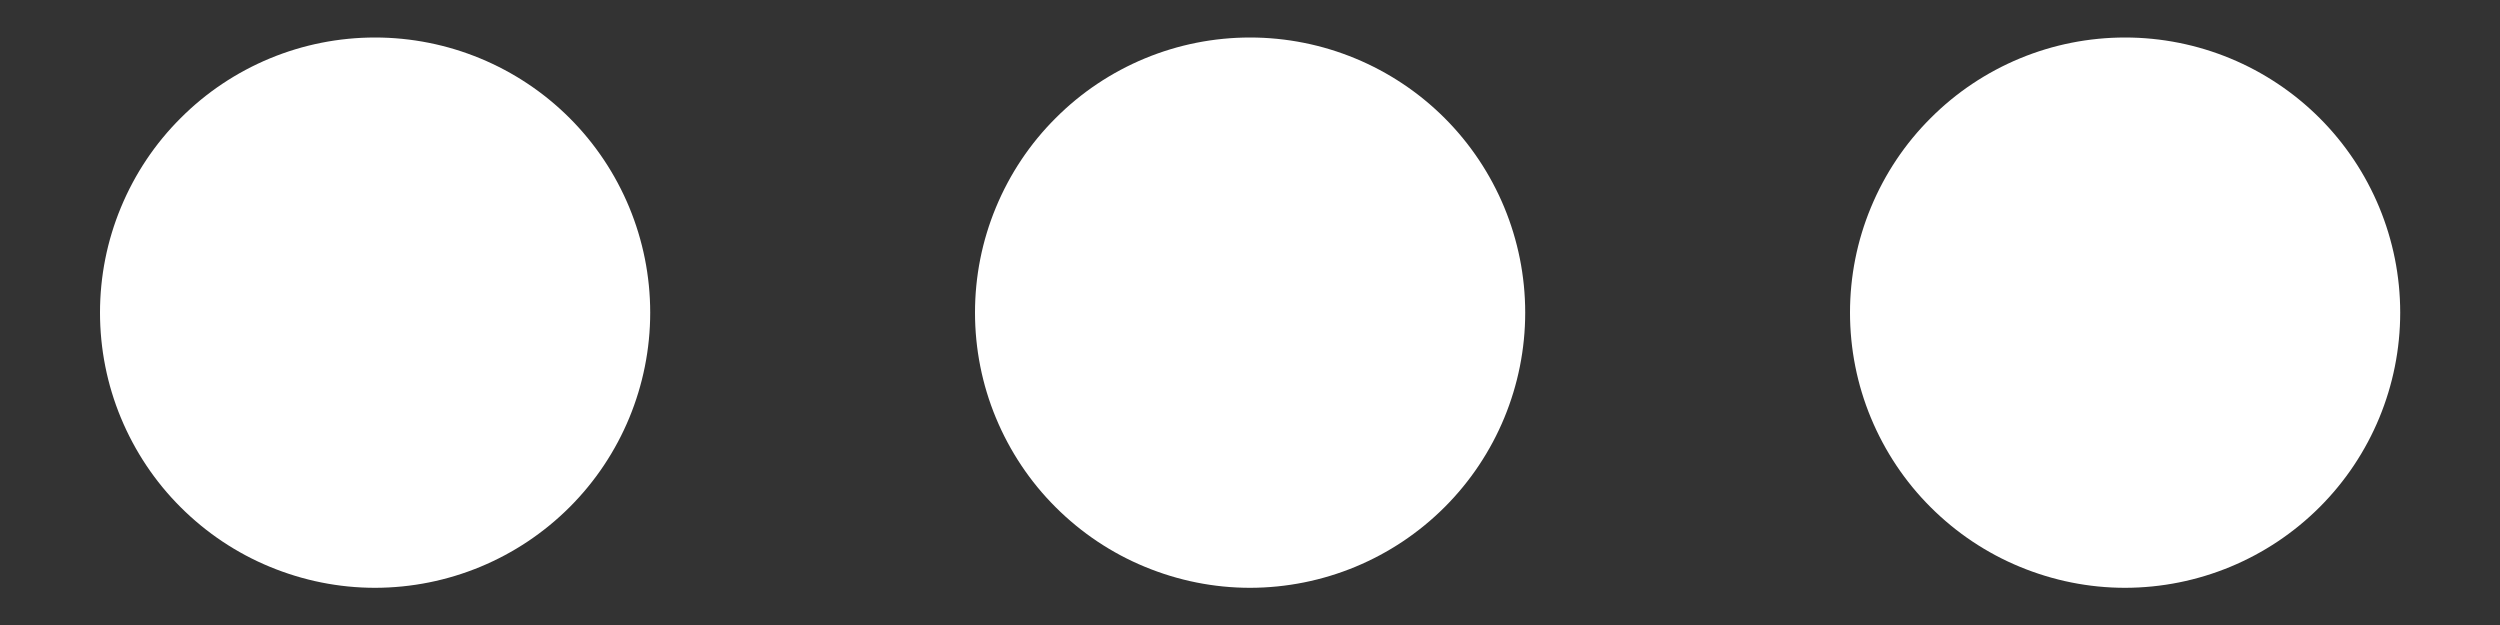 <svg width="24" height="6" viewBox="0 0 24 6" fill="none" xmlns="http://www.w3.org/2000/svg">
<rect x="0" y="0" width="24" height="6" fill="#333333" stroke="none"/>
<path d="M12.001 0.36C11.654 0.36 11.311 0.428 10.99 0.561C10.67 0.694 10.379 0.888 10.134 1.134C9.888 1.379 9.694 1.67 9.561 1.991C9.428 2.311 9.36 2.654 9.36 3.001C9.36 3.348 9.428 3.692 9.561 4.012C9.694 4.332 9.888 4.624 10.134 4.869C10.379 5.114 10.67 5.309 10.99 5.441C11.311 5.574 11.654 5.643 12.001 5.643C12.702 5.642 13.373 5.364 13.869 4.868C14.364 4.373 14.642 3.701 14.642 3.001C14.642 2.3 14.363 1.628 13.868 1.133C13.372 0.638 12.7 0.36 12 0.36H12.001ZM3.601 0.36C3.254 0.36 2.911 0.428 2.59 0.561C2.27 0.694 1.979 0.888 1.734 1.134C1.488 1.379 1.294 1.67 1.161 1.991C1.028 2.311 0.96 2.654 0.96 3.001C0.96 3.348 1.028 3.692 1.161 4.012C1.294 4.332 1.488 4.624 1.734 4.869C1.979 5.114 2.27 5.309 2.59 5.441C2.911 5.574 3.254 5.643 3.601 5.643C4.302 5.642 4.973 5.364 5.469 4.868C5.964 4.373 6.242 3.701 6.242 3.001C6.242 2.3 5.963 1.628 5.468 1.133C4.972 0.638 4.3 0.36 3.6 0.36H3.601ZM20.401 0.36C20.054 0.36 19.711 0.428 19.39 0.561C19.07 0.694 18.779 0.888 18.534 1.134C18.288 1.379 18.094 1.67 17.961 1.991C17.828 2.311 17.76 2.654 17.76 3.001C17.76 3.348 17.828 3.692 17.961 4.012C18.094 4.332 18.288 4.624 18.534 4.869C18.779 5.114 19.07 5.309 19.39 5.441C19.711 5.574 20.054 5.643 20.401 5.643C21.102 5.642 21.773 5.364 22.269 4.868C22.764 4.373 23.042 3.701 23.042 3.001C23.042 2.3 22.763 1.628 22.268 1.133C21.772 0.638 21.101 0.36 20.4 0.36H20.401Z" fill="white"/>
</svg>
